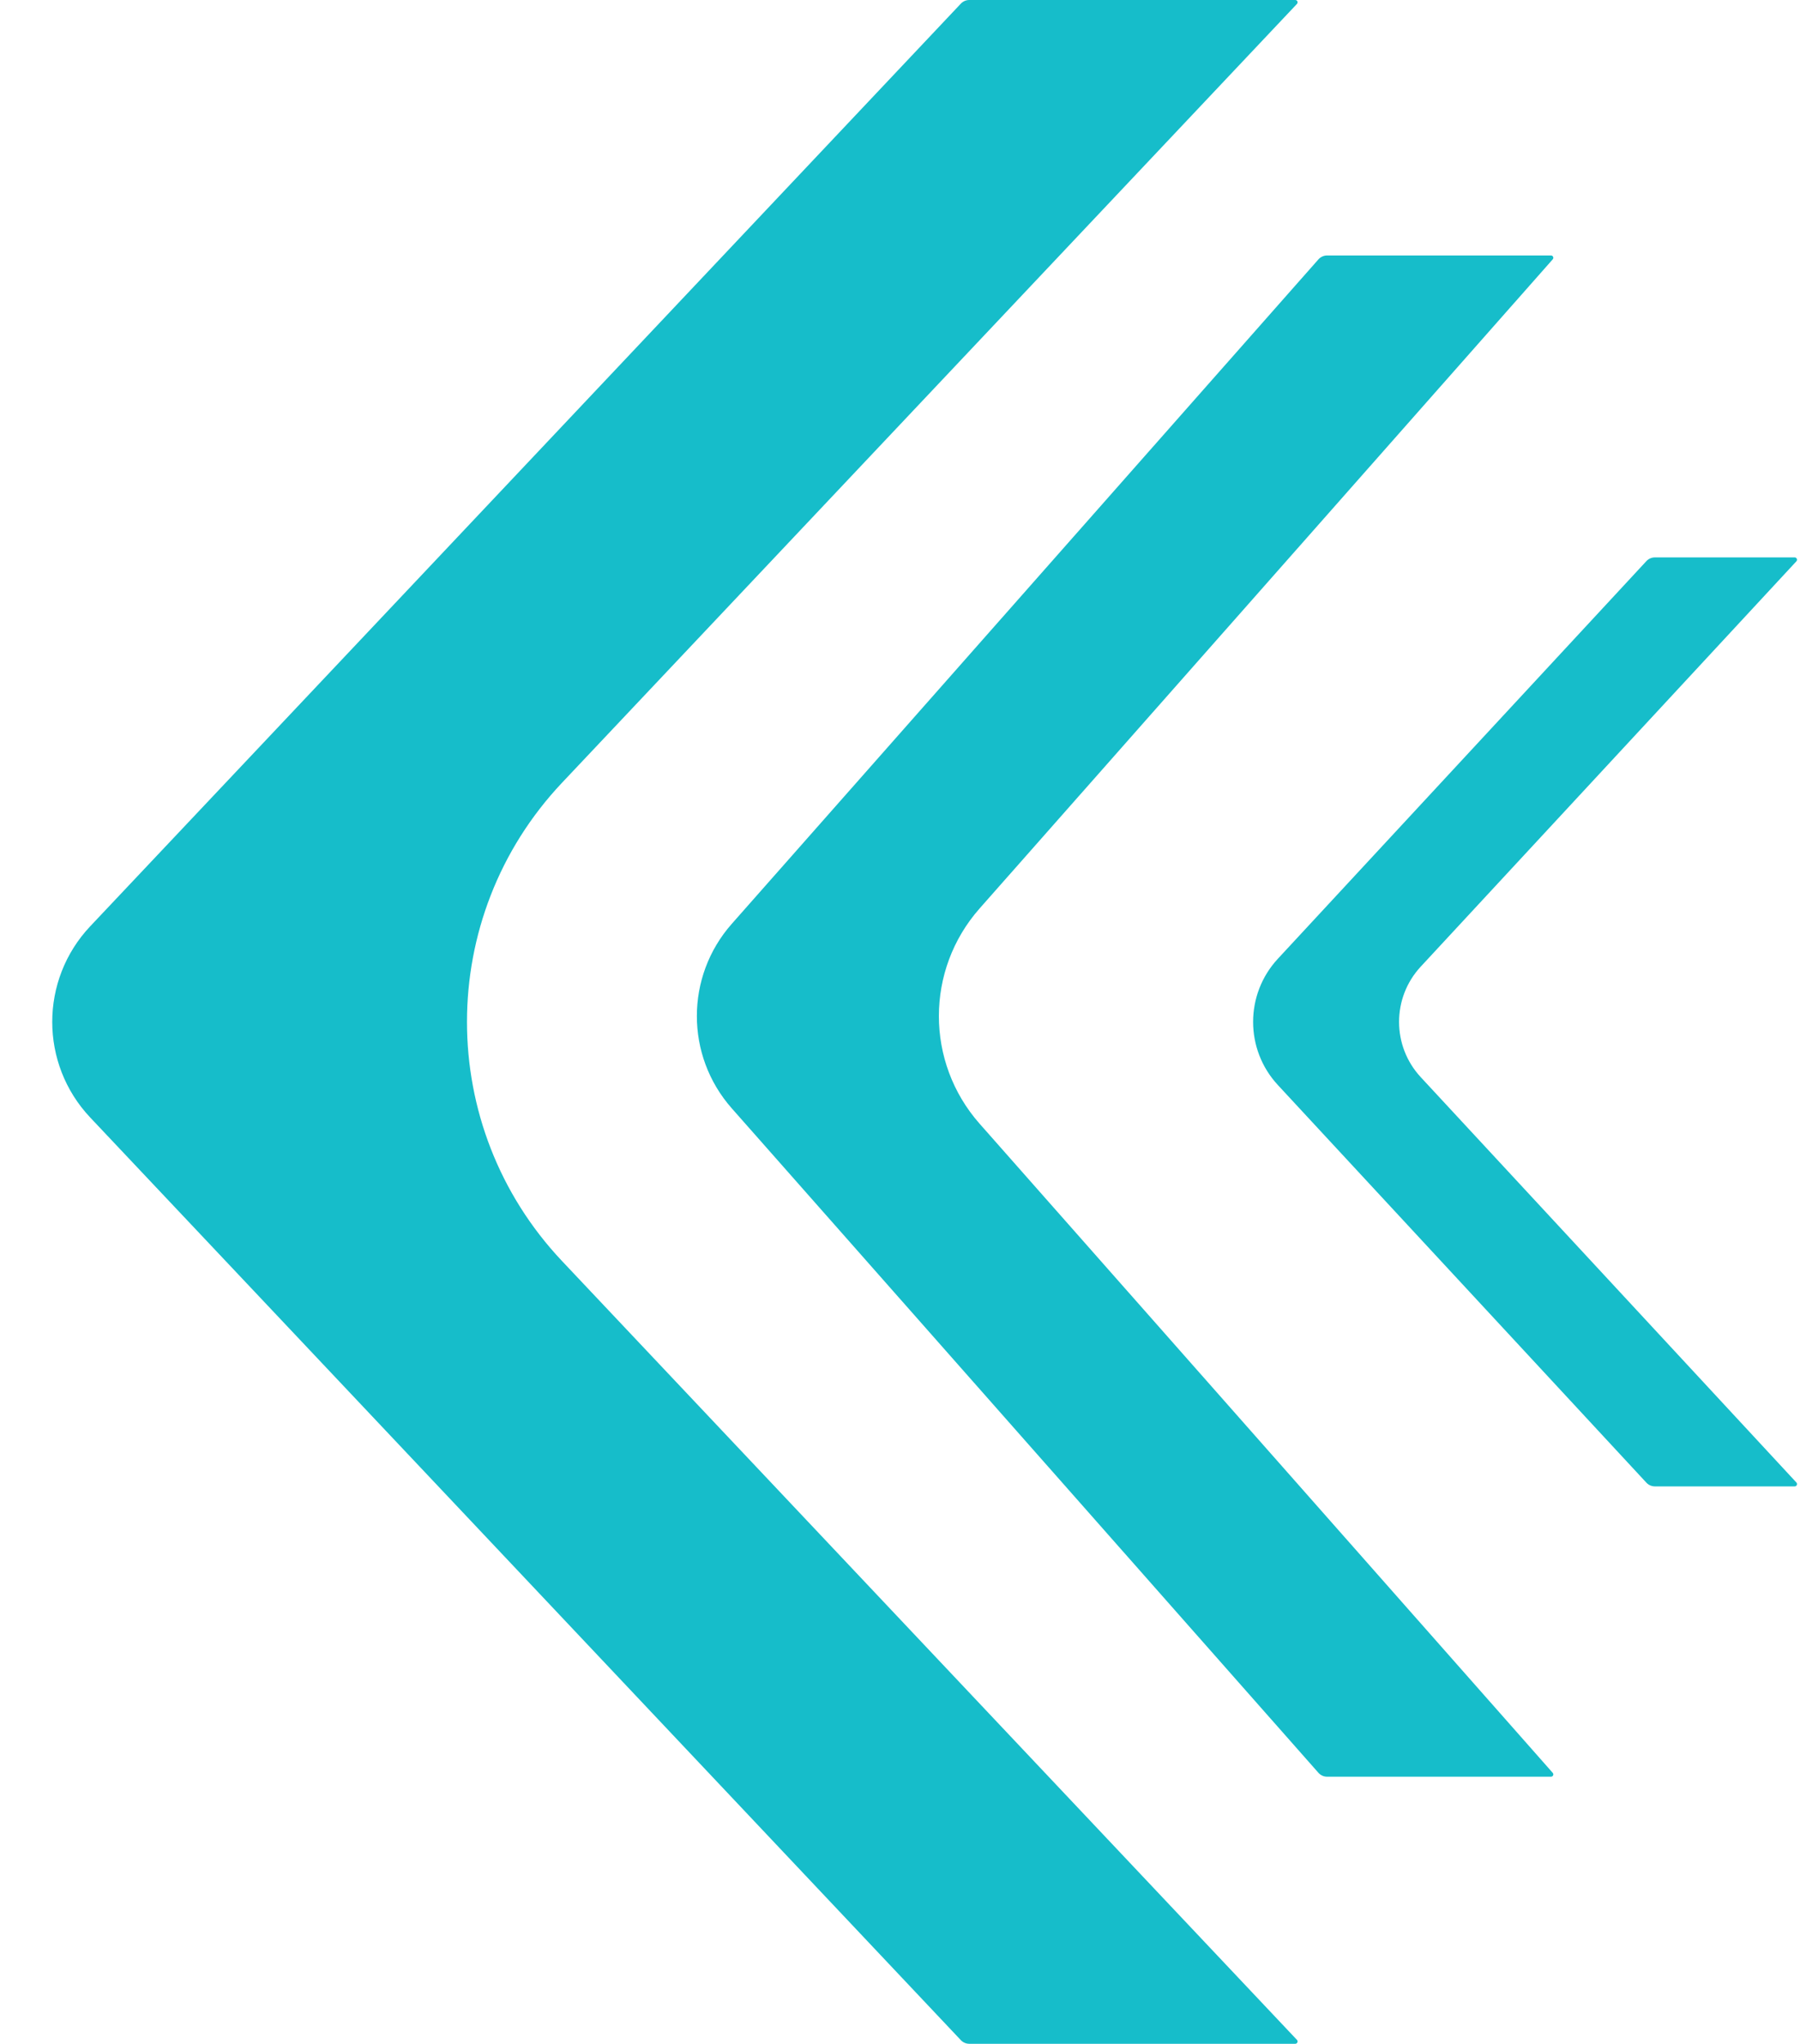 <svg width="155" height="176" viewBox="0 0 155 176" fill="none" xmlns="http://www.w3.org/2000/svg">
<path d="M82.739 0.314C82.927 0.113 83.191 0 83.466 0H111.536C111.712 0 111.802 0.21 111.682 0.337L48.392 67.411C37.486 78.97 37.486 97.03 48.392 108.589L111.682 175.663C111.802 175.79 111.712 176 111.536 176H83.466C83.191 176 82.927 175.887 82.739 175.686L7.771 96.236C3.408 91.612 3.408 84.388 7.771 79.764L82.739 0.314Z" fill="#16BDCA"/>
<path d="M113.529 22.338C113.719 22.123 113.992 22 114.279 22H133.557C133.729 22 133.821 22.203 133.707 22.332L84.353 78.234C79.68 83.528 79.68 91.472 84.353 96.766L133.707 152.668C133.821 152.797 133.729 153 133.557 153H114.279C113.992 153 113.719 152.877 113.529 152.662L63.012 95.442C59.006 90.905 59.006 84.095 63.012 79.558L113.529 22.338Z" fill="#16BDCA"/>
<path d="M141.772 48.32C141.961 48.116 142.227 48 142.506 48H154.542C154.717 48 154.807 48.208 154.689 48.336L122.34 83.242C119.853 85.926 119.853 90.074 122.34 92.758L154.689 127.664C154.807 127.792 154.717 128 154.542 128H142.506C142.227 128 141.961 127.884 141.772 127.68L110.039 93.438C107.196 90.37 107.196 85.63 110.039 82.562L141.772 48.32Z" fill="#16BDCA"/>
</svg>
